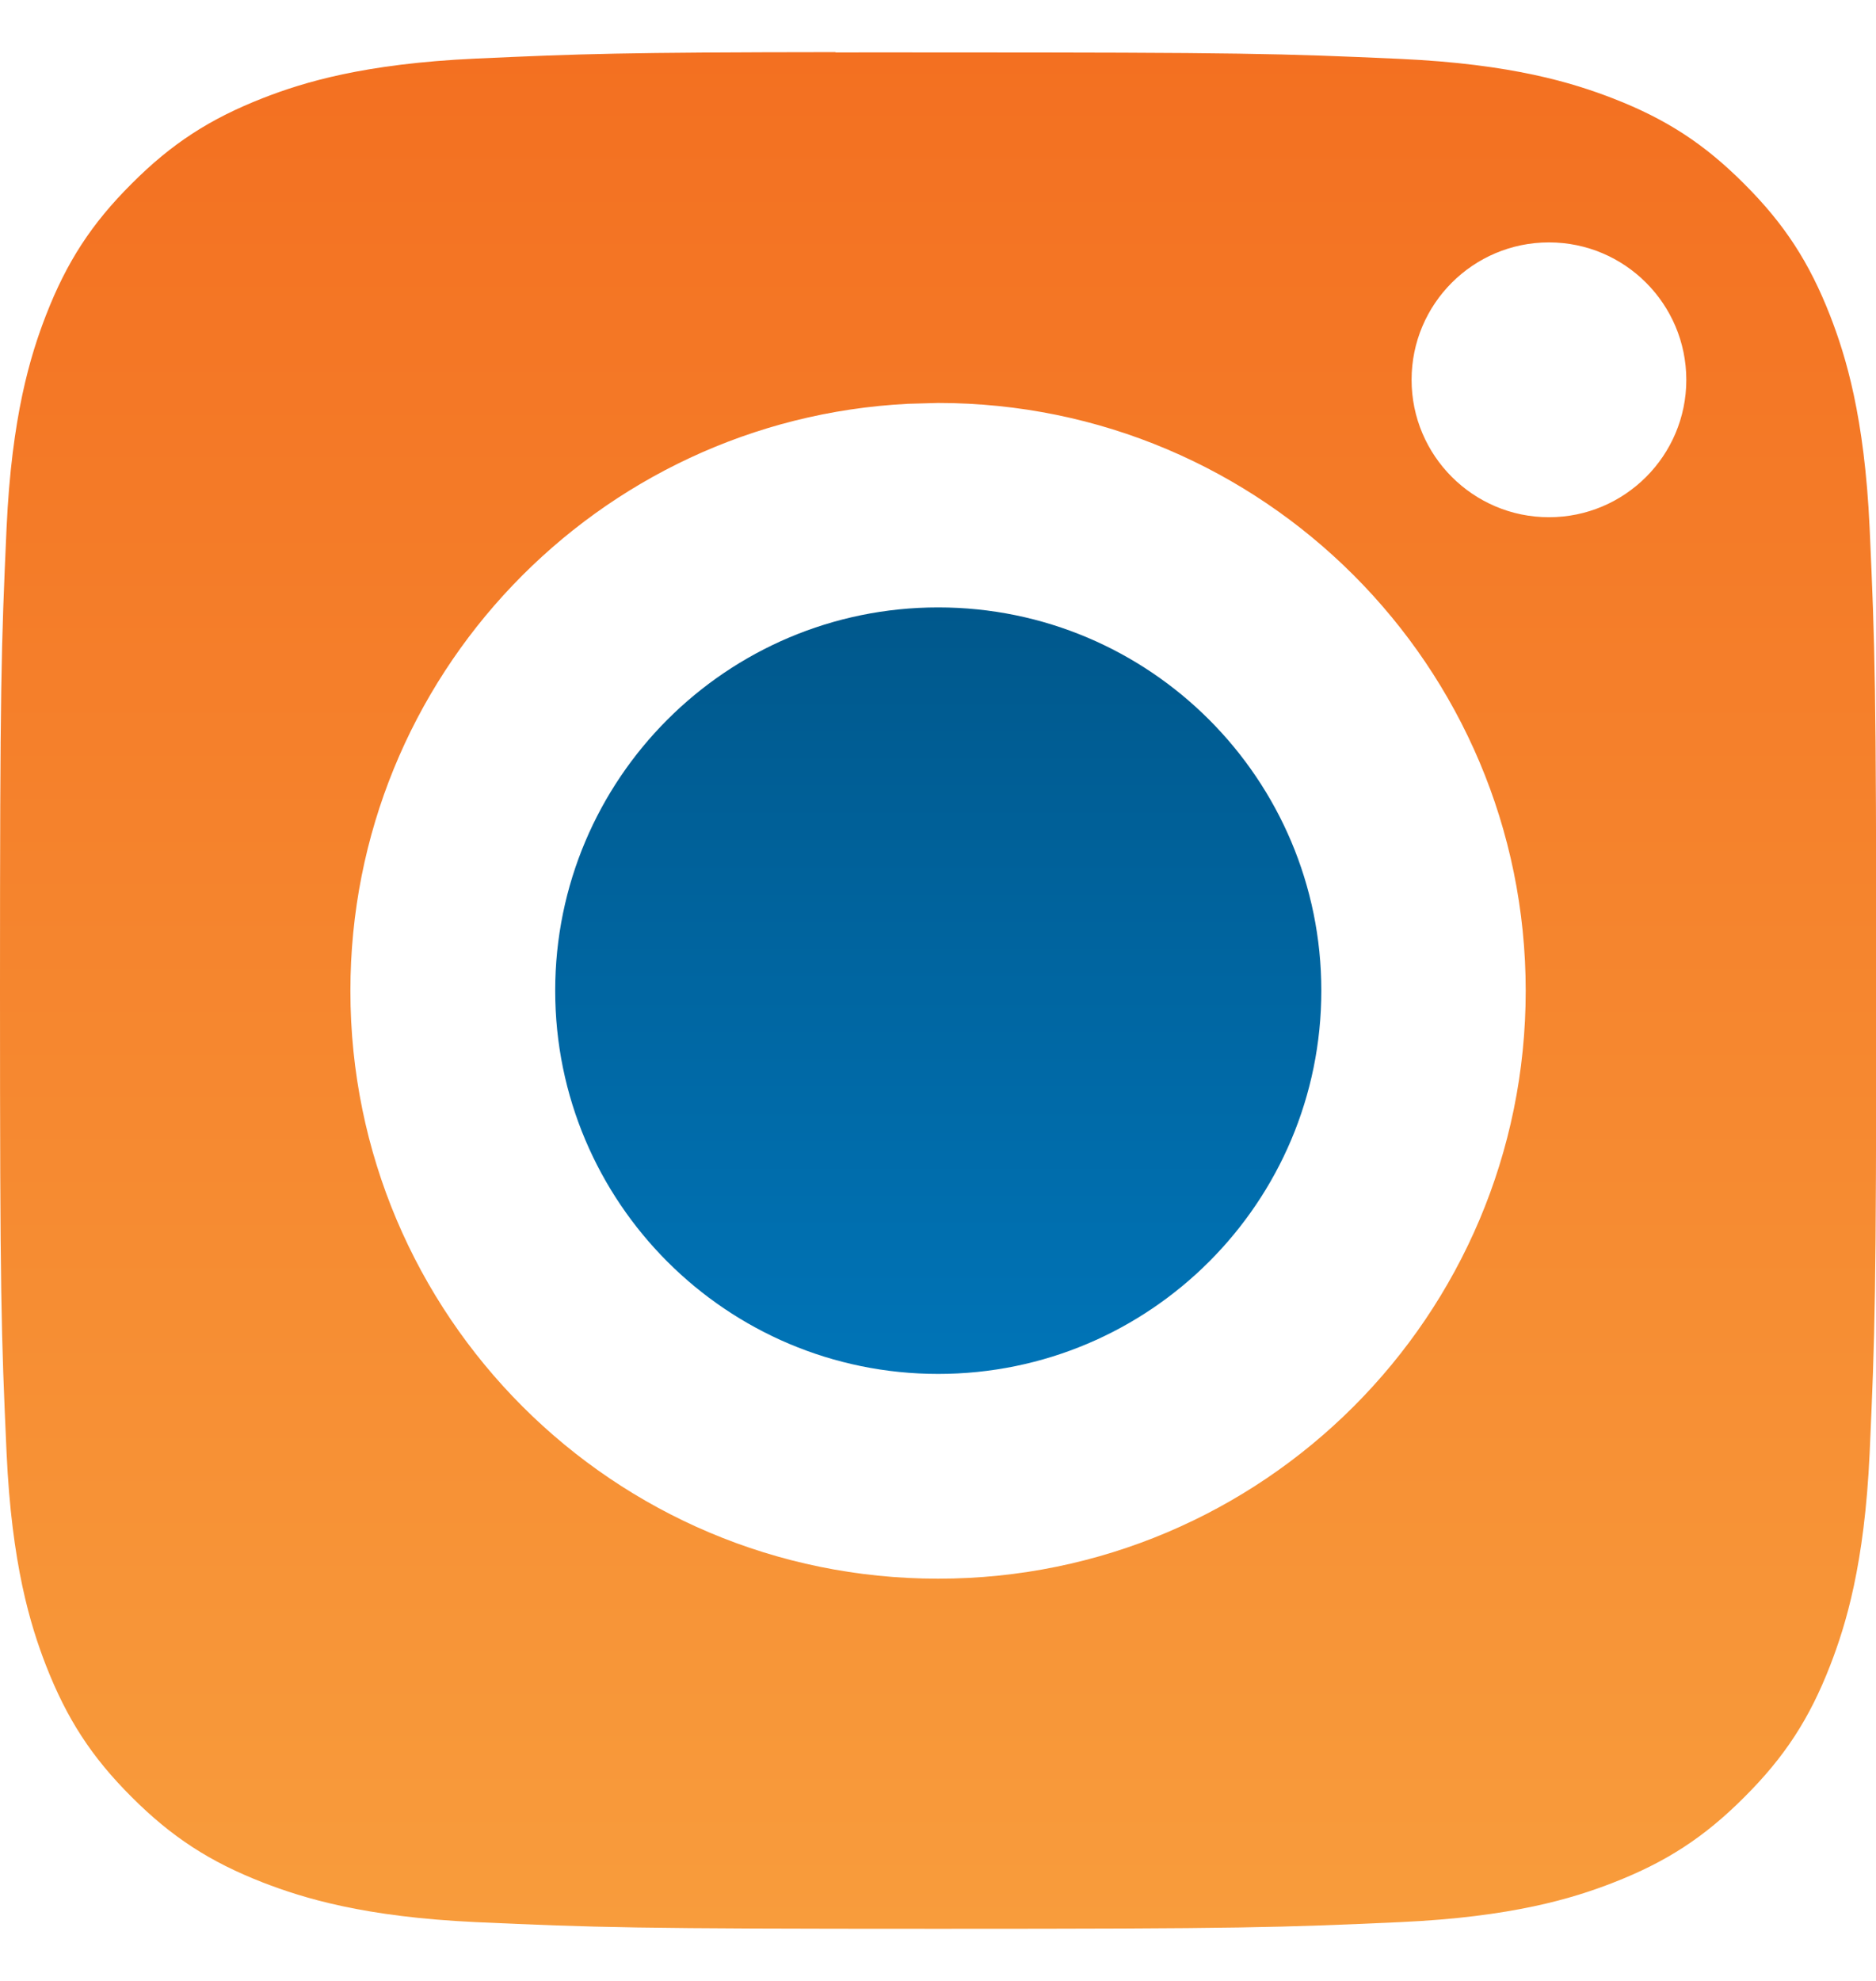<svg width="18" height="19" viewBox="0 0 18 19" fill="none" xmlns="http://www.w3.org/2000/svg">
<path d="M8.017 0.503C8.309 0.502 8.635 0.503 9.001 0.503C11.932 0.503 12.28 0.513 13.438 0.565C14.508 0.614 15.089 0.794 15.477 0.944C15.989 1.143 16.354 1.381 16.738 1.766C17.122 2.15 17.36 2.516 17.56 3.028C17.71 3.415 17.89 3.996 17.939 5.066C17.991 6.223 18.002 6.571 18.002 9.501C18.002 12.431 17.991 12.779 17.939 13.937C17.89 15.007 17.71 15.588 17.56 15.975C17.361 16.487 17.123 16.852 16.738 17.236C16.354 17.621 15.989 17.859 15.477 18.058C15.09 18.209 14.508 18.387 13.438 18.436C12.28 18.488 11.932 18.5 9.001 18.5C6.069 18.5 5.722 18.488 4.564 18.436C3.494 18.386 2.913 18.207 2.525 18.057C2.013 17.858 1.647 17.62 1.263 17.236C0.878 16.852 0.641 16.486 0.441 15.974C0.291 15.587 0.112 15.006 0.063 13.935C0.011 12.778 1.03359e-06 12.431 0 9.499C0 6.567 0.011 6.221 0.063 5.063C0.112 3.993 0.291 3.411 0.441 3.024C0.64 2.512 0.878 2.146 1.263 1.762C1.647 1.377 2.013 1.14 2.525 0.94C2.912 0.789 3.494 0.611 4.564 0.562C5.577 0.516 5.97 0.502 8.017 0.5V0.503ZM8.711 3.873C5.732 4.024 3.362 6.487 3.362 9.504C3.362 12.618 5.887 15.142 9.001 15.142C12.115 15.142 14.639 12.618 14.639 9.504C14.639 6.39 12.115 3.865 9.001 3.865L8.711 3.873ZM14.862 2.325C14.135 2.325 13.544 2.915 13.544 3.643C13.544 4.37 14.135 4.961 14.862 4.961C15.59 4.961 16.18 4.37 16.18 3.643C16.179 2.915 15.589 2.325 14.862 2.325Z" fill="url(#paint0_linear_805_1407)"/>
<path d="M9.002 5.826C11.032 5.826 12.678 7.472 12.678 9.502C12.678 11.532 11.032 13.178 9.002 13.178C6.972 13.178 5.327 11.532 5.327 9.502C5.327 7.472 6.972 5.826 9.002 5.826Z" fill="url(#paint1_linear_805_1407)"/>
<defs>
<linearGradient id="paint0_linear_805_1407" x1="9.001" y1="0.5" x2="9.001" y2="18.5" gradientUnits="userSpaceOnUse">
<stop stop-color="#F37021"/>
<stop offset="1" stop-color="#F89C3C"/>
</linearGradient>
<linearGradient id="paint1_linear_805_1407" x1="9.002" y1="5.826" x2="9.002" y2="13.178" gradientUnits="userSpaceOnUse">
<stop stop-color="#00588C"/>
<stop offset="1" stop-color="#0074B7"/>
</linearGradient>
</defs>
</svg>
